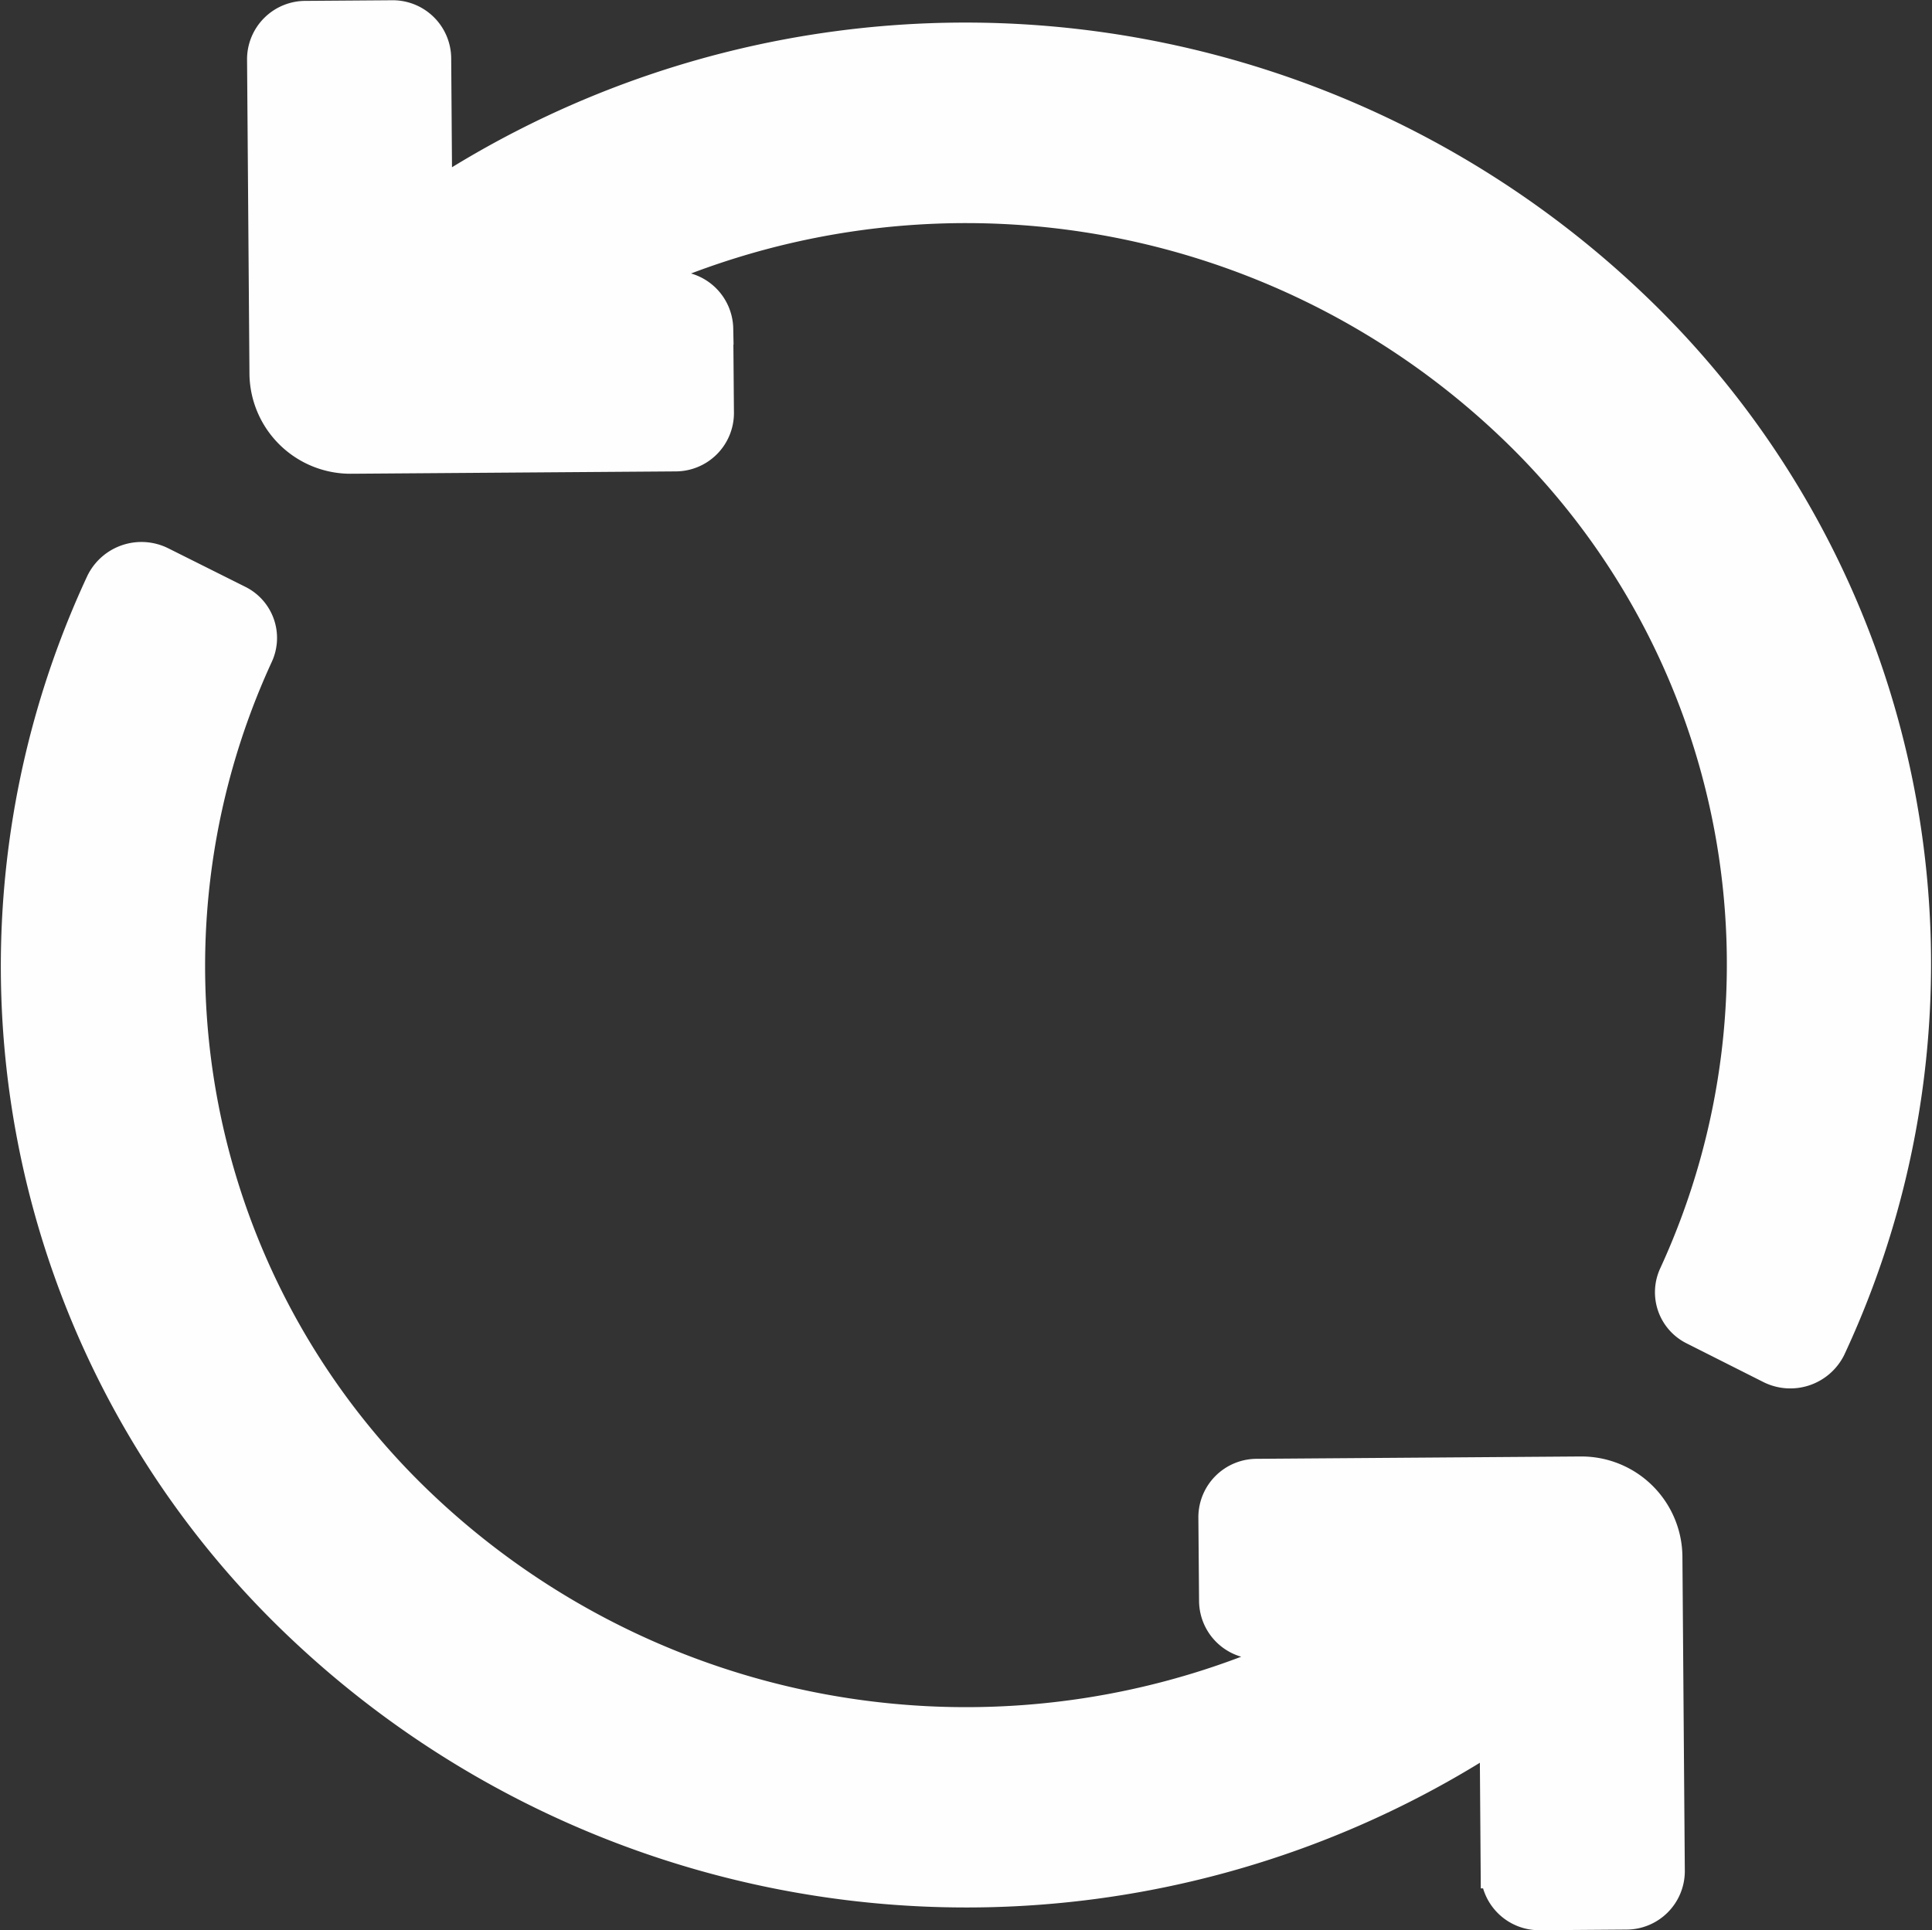 <svg xmlns="http://www.w3.org/2000/svg" width="30.522" height="30.5" viewBox="0 0 30.522 30.5">
  <rect x="0" y="0" width="30.522" height="30.5" fill="#333333" stroke="none"/>
  <path id="update" d="M30.512,9.3a15.278,15.278,0,0,0-18.887-1.72L11.609,5.4a.674.674,0,0,0-.687-.661l-1.362.01a.673.673,0,0,0-.676.671L8.922,10.4a1.347,1.347,0,0,0,1.363,1.321H10.3l5.1-.037a.673.673,0,0,0,.676-.671l-.011-1.332a.674.674,0,0,0-.686-.661l-.867.006A12.494,12.494,0,0,1,28.6,11.2,11.746,11.746,0,0,1,31.19,24.624a.652.652,0,0,0,.3.866L32.7,26.1a.7.7,0,0,0,.94-.311A14.356,14.356,0,0,0,30.512,9.3ZM29.7,27.75h-.011l-5.1.037a.674.674,0,0,0-.676.671l.011,1.332a.674.674,0,0,0,.686.661l.866-.006a12.5,12.5,0,0,1-14.09-2.17A11.746,11.746,0,0,1,8.794,14.847a.652.652,0,0,0-.3-.866L7.28,13.374a.7.7,0,0,0-.94.311A14.356,14.356,0,0,0,9.471,30.17a15.278,15.278,0,0,0,18.886,1.718l.016,2.187a.674.674,0,0,0,.687.661l1.362-.01a.674.674,0,0,0,.676-.671l-.038-4.983A1.346,1.346,0,0,0,29.7,27.75Z" transform="translate(-4.731 -4.485)" fill="#fefefe" stroke="#fefefe" stroke-width="0.5"/>
</svg>
